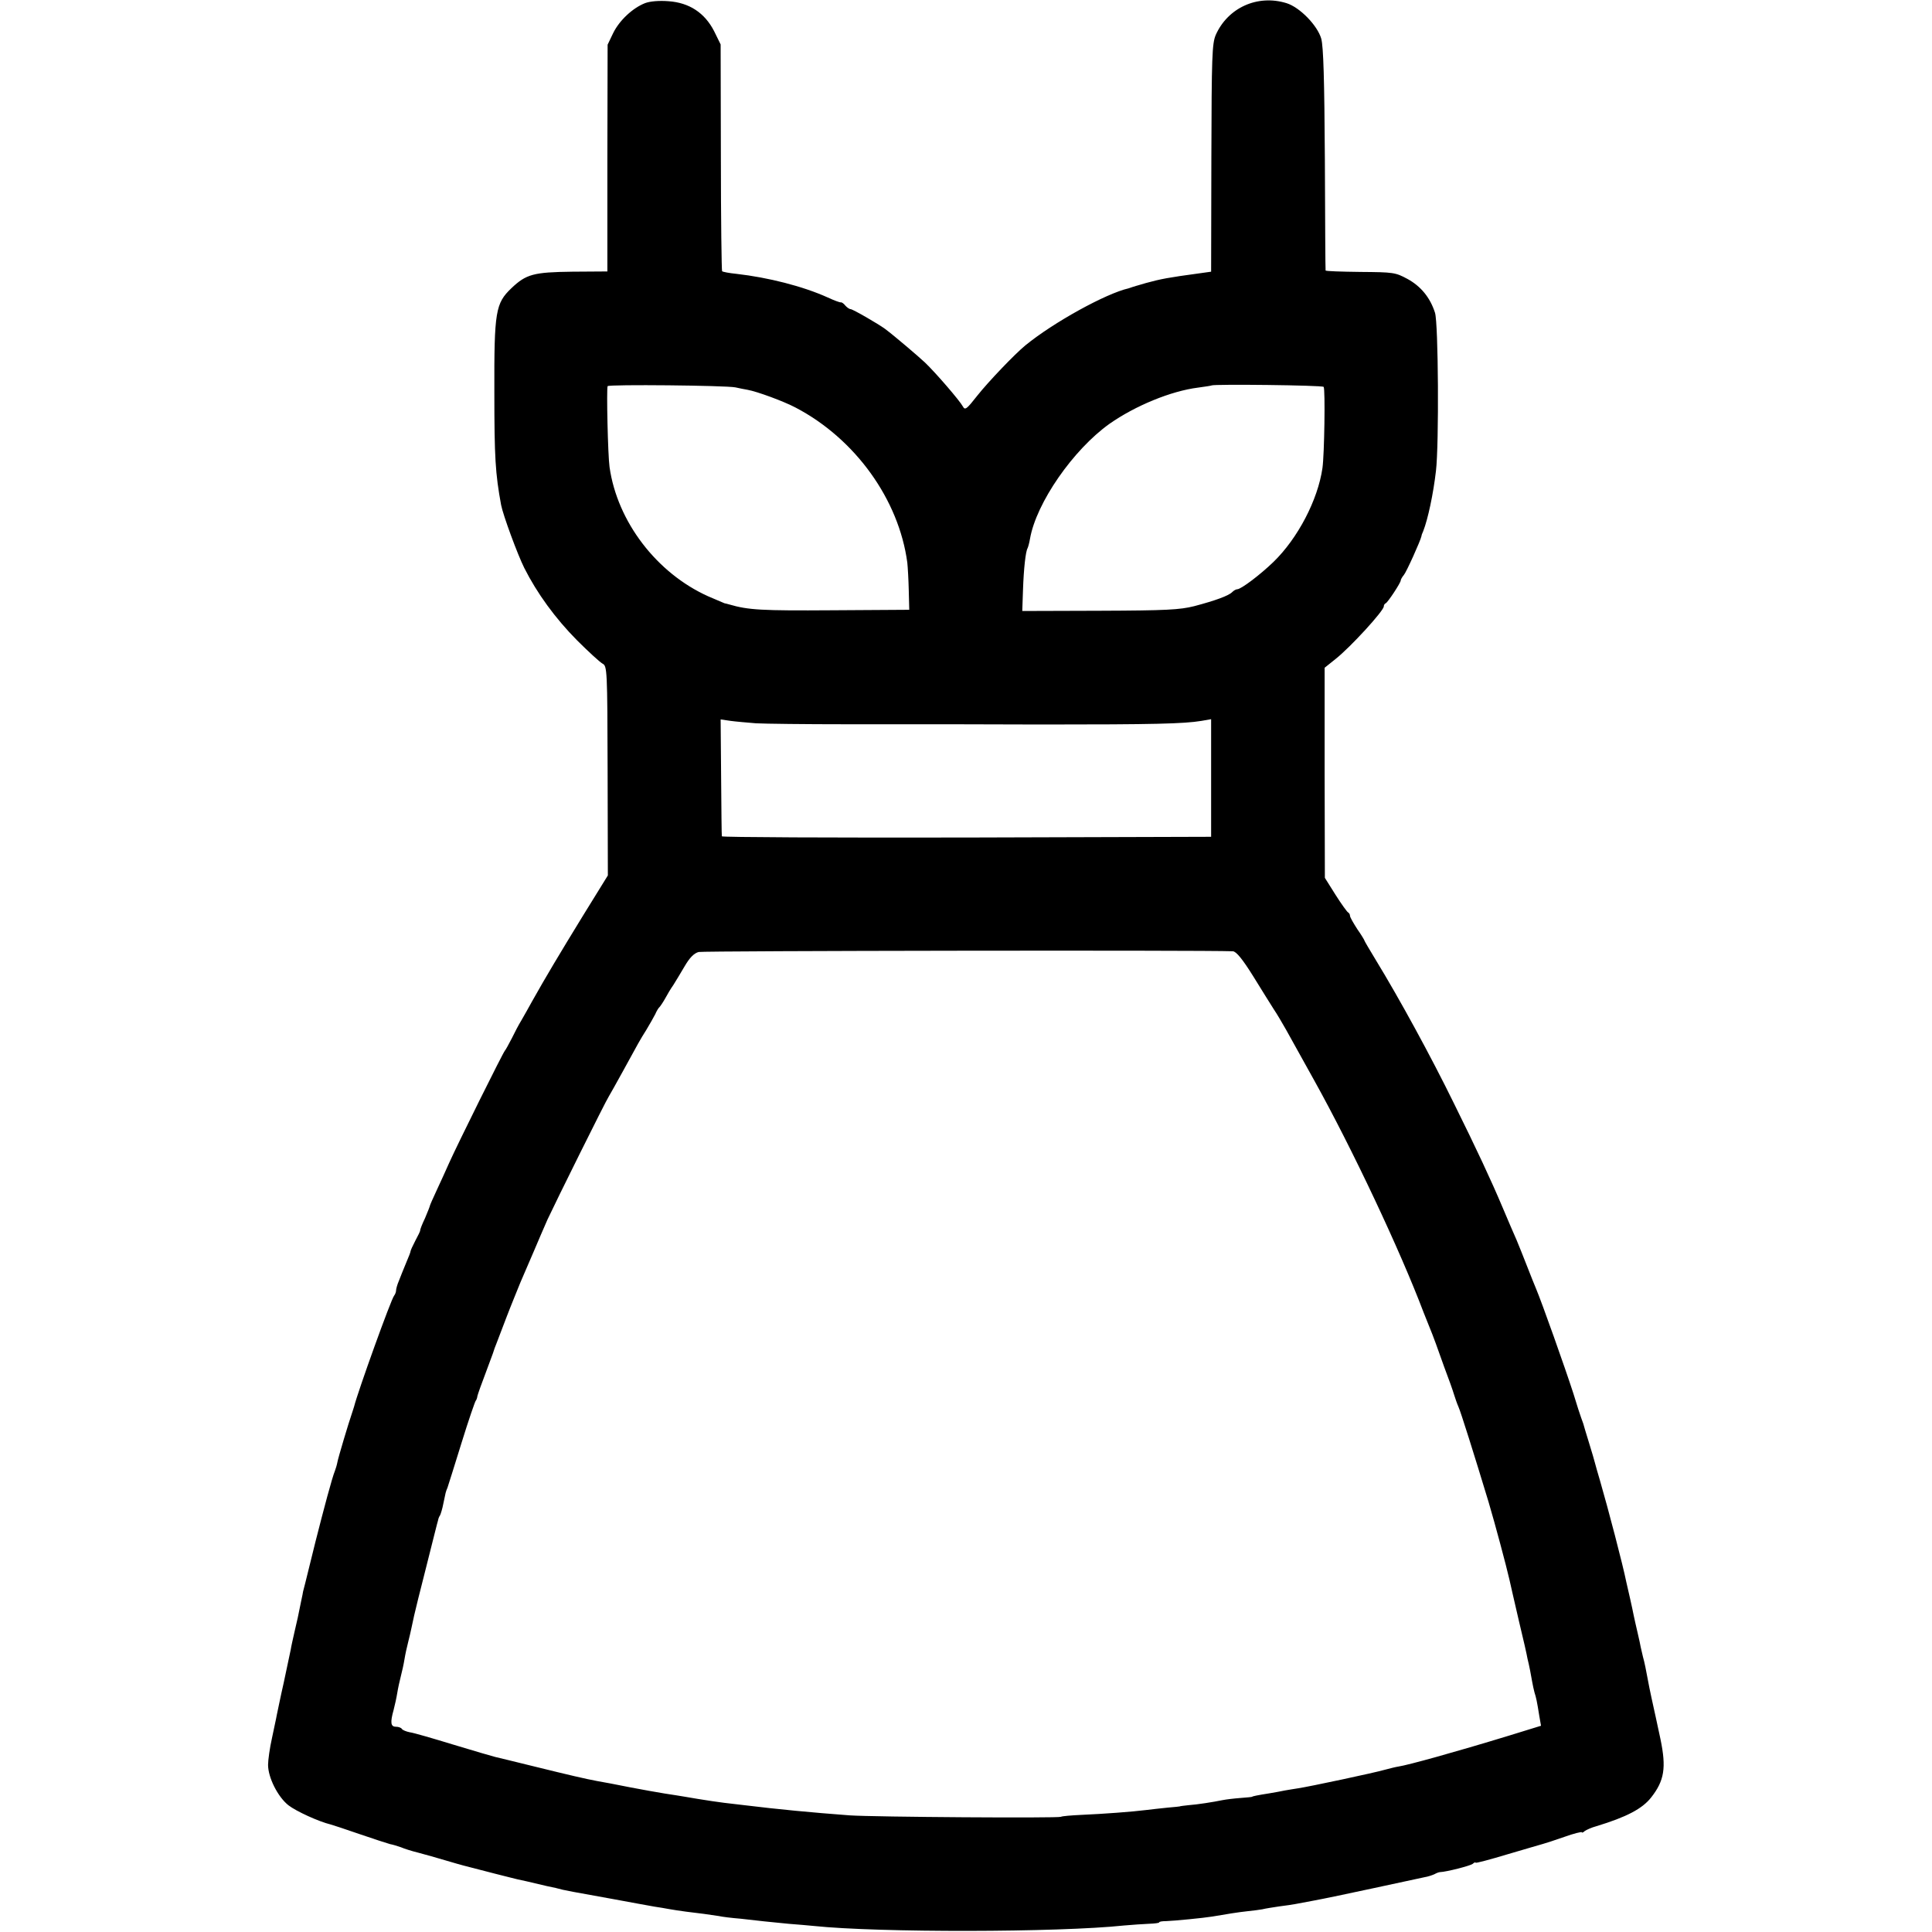 <?xml version="1.0" standalone="no"?>
<!DOCTYPE svg PUBLIC "-//W3C//DTD SVG 20010904//EN"
 "http://www.w3.org/TR/2001/REC-SVG-20010904/DTD/svg10.dtd">
<svg version="1.0" xmlns="http://www.w3.org/2000/svg"
 width="800pt" height="800pt" viewBox="0 0 800 800"
 preserveAspectRatio="xMidYMid meet">
<g transform="translate(0,800) scale(0.1,-0.1)"
fill="#000000" stroke="none">
<path d="M2671 7987 c-51 -20 -106 -71 -132 -124 l-23 -48 -1 -470 0 -469
-145 -1 c-160 -2 -191 -10 -252 -68 -66 -63 -72 -95 -71 -432 0 -268 4 -336
28 -466 8 -42 68 -205 96 -261 53 -105 128 -208 218 -299 47 -47 95 -91 106
-97 19 -10 20 -23 21 -444 l1 -433 -102 -165 c-100 -163 -156 -257 -211 -355
-15 -27 -35 -63 -45 -80 -10 -16 -28 -50 -40 -75 -13 -25 -25 -47 -28 -50 -7
-6 -197 -389 -231 -465 -12 -27 -35 -78 -51 -112 -16 -34 -29 -64 -29 -66 0
-2 -9 -25 -20 -51 -12 -25 -21 -48 -20 -51 0 -3 -9 -22 -20 -42 -11 -21 -20
-41 -20 -44 0 -4 -8 -24 -17 -45 -9 -22 -17 -41 -18 -44 -1 -3 -7 -18 -13 -33
-7 -16 -12 -34 -12 -41 0 -6 -4 -16 -8 -21 -12 -13 -150 -396 -166 -460 -2 -5
-5 -17 -8 -25 -14 -40 -58 -187 -61 -205 -2 -11 -7 -27 -10 -35 -12 -29 -46
-157 -81 -295 -19 -77 -38 -153 -42 -170 -4 -16 -8 -32 -9 -35 0 -3 -4 -21 -8
-40 -13 -64 -15 -75 -27 -125 -6 -27 -14 -61 -16 -75 -3 -14 -16 -75 -29 -137
-14 -61 -26 -122 -29 -135 -2 -13 -12 -56 -20 -96 -9 -40 -16 -90 -16 -110 0
-52 40 -132 84 -167 32 -25 126 -68 176 -80 8 -2 62 -20 120 -40 58 -20 114
-38 125 -41 11 -2 31 -8 45 -13 14 -6 45 -16 70 -22 56 -15 54 -15 120 -34 30
-9 62 -18 70 -20 103 -27 179 -46 195 -50 11 -3 40 -10 65 -15 25 -6 63 -15
85 -20 22 -4 51 -11 65 -15 14 -3 34 -7 45 -9 11 -2 83 -15 160 -29 77 -14
156 -29 175 -32 19 -3 46 -7 60 -10 39 -7 101 -15 145 -20 22 -3 50 -7 62 -9
12 -3 53 -8 90 -11 37 -4 82 -9 98 -11 17 -2 62 -6 100 -10 39 -3 86 -7 105
-9 266 -28 1012 -27 1285 2 33 3 79 6 102 7 24 1 43 3 43 6 0 3 12 5 28 5 32
1 156 13 192 19 58 10 107 18 145 22 22 2 50 6 62 8 11 3 43 8 70 12 26 3 57
8 68 10 11 2 47 9 80 15 33 6 143 29 245 51 102 22 196 42 209 45 13 2 31 8
40 12 9 5 19 9 24 9 27 1 124 26 135 34 6 6 12 8 12 5 0 -3 60 13 133 35 72
21 139 41 147 43 8 2 48 15 88 29 39 14 72 22 72 19 0 -3 6 -1 12 5 7 5 29 15
48 20 125 38 190 72 227 119 55 70 63 123 39 240 -8 38 -17 80 -20 93 -3 14
-8 36 -11 50 -3 14 -10 45 -15 70 -16 85 -20 105 -27 130 -3 14 -7 31 -9 39
-1 7 -7 34 -13 60 -6 25 -13 57 -16 71 -3 14 -9 45 -15 70 -6 25 -13 56 -16
70 -14 70 -75 303 -109 420 -9 30 -18 62 -20 70 -2 8 -13 47 -25 85 -12 39
-23 75 -24 80 -2 6 -6 17 -9 25 -3 8 -18 53 -32 100 -34 105 -130 376 -155
435 -5 11 -21 52 -36 90 -15 39 -35 88 -44 110 -10 22 -36 83 -58 135 -49 116
-107 240 -201 430 -97 198 -226 434 -323 593 -26 43 -48 80 -48 82 0 2 -13 24
-30 48 -16 25 -30 49 -30 55 0 6 -4 12 -8 14 -4 2 -28 35 -52 73 l-44 70 -1
435 0 435 45 36 c63 50 200 200 200 218 0 5 3 11 8 13 9 4 62 85 62 94 0 4 6
15 13 23 11 13 69 142 73 161 0 3 3 12 7 20 20 51 42 155 53 250 13 111 10
613 -4 655 -20 63 -59 110 -114 140 -50 27 -58 28 -195 29 -79 1 -144 3 -144
6 -1 3 -2 210 -3 460 -2 333 -6 467 -15 500 -16 55 -89 130 -144 147 -120 37
-243 -19 -293 -132 -15 -36 -17 -86 -18 -510 l-1 -470 -50 -7 c-126 -17 -158
-23 -220 -40 -22 -7 -43 -12 -47 -14 -5 -1 -10 -3 -13 -4 -3 -1 -8 -3 -12 -4
-93 -21 -311 -141 -427 -236 -44 -36 -153 -150 -199 -208 -44 -56 -51 -62 -60
-45 -13 24 -112 139 -157 182 -29 27 -125 109 -165 139 -27 20 -134 82 -143
82 -5 0 -15 7 -22 15 -6 8 -15 14 -18 13 -4 -1 -28 8 -54 20 -104 47 -247 83
-378 98 -30 3 -57 8 -60 11 -2 2 -5 215 -5 472 l-1 467 -27 55 c-39 76 -103
118 -189 124 -38 3 -76 0 -97 -8z m374 -1591 c17 -4 39 -8 50 -10 40 -7 151
-48 200 -74 246 -129 427 -380 462 -642 2 -19 5 -71 6 -115 l2 -80 -320 -2
c-291 -2 -346 1 -425 24 -8 2 -17 5 -20 5 -3 1 -33 14 -68 29 -213 96 -376
309 -408 535 -7 49 -13 324 -8 335 4 8 490 3 529 -5z m2436 2 c7 -10 3 -280
-5 -336 -19 -132 -102 -291 -203 -389 -55 -53 -134 -113 -150 -113 -5 0 -14
-5 -21 -12 -15 -15 -70 -35 -157 -58 -60 -15 -116 -18 -391 -19 l-321 -1 3 87
c3 89 11 160 19 173 2 4 7 21 10 39 26 149 179 369 329 476 107 75 255 136
367 150 30 4 55 8 56 9 7 6 459 1 464 -6z m-2351 -1393 c36 -2 205 -4 375 -4
171 0 319 0 330 0 11 0 227 0 480 -1 465 0 587 3 660 15 l40 7 0 -244 0 -243
-1013 -3 c-556 -1 -1013 1 -1013 5 -1 5 -2 115 -3 246 l-2 238 41 -6 c22 -3
69 -7 105 -10z m1975 -944 c14 -1 39 -31 84 -103 35 -57 74 -119 86 -138 13
-19 35 -57 51 -85 15 -27 67 -121 115 -207 158 -284 356 -704 454 -963 13 -33
29 -73 36 -90 6 -16 13 -34 15 -40 2 -5 17 -48 34 -95 18 -47 36 -98 41 -115
5 -16 13 -39 18 -50 9 -19 65 -197 125 -395 27 -91 73 -263 86 -320 4 -19 22
-96 39 -170 18 -74 34 -145 36 -158 3 -12 8 -34 11 -50 3 -15 7 -37 9 -49 2
-11 6 -30 9 -41 7 -22 10 -35 20 -98 l7 -40 -133 -41 c-226 -69 -418 -122
-458 -128 -8 -1 -33 -7 -55 -13 -45 -13 -313 -70 -360 -77 -16 -2 -41 -7 -55
-9 -13 -3 -42 -8 -65 -12 -45 -7 -70 -12 -70 -14 0 -1 -22 -3 -48 -5 -27 -2
-60 -6 -75 -9 -39 -8 -102 -18 -142 -21 -19 -2 -35 -4 -35 -5 0 0 -22 -3 -50
-5 -27 -3 -68 -7 -90 -10 -55 -7 -175 -16 -267 -20 -42 -2 -80 -5 -85 -8 -10
-6 -774 -1 -875 6 -160 12 -296 25 -435 42 -24 3 -62 7 -85 10 -24 3 -72 10
-108 16 -36 6 -76 13 -90 15 -50 7 -158 26 -272 49 -16 3 -40 7 -55 10 -48 9
-113 24 -263 61 -80 20 -152 37 -160 39 -8 2 -85 24 -170 50 -85 26 -167 50
-183 52 -15 3 -30 9 -33 14 -3 5 -14 9 -25 9 -21 0 -24 17 -9 70 5 19 12 51
15 70 3 19 10 51 15 70 5 19 12 51 15 70 3 19 10 51 15 70 5 19 11 46 14 60 3
14 8 37 11 51 3 15 26 107 51 205 25 99 46 184 48 189 1 6 4 15 8 20 3 6 10
28 14 50 10 48 9 46 17 65 3 8 29 92 58 185 29 94 56 172 59 175 3 3 6 12 7
20 2 8 17 51 34 95 16 44 32 85 33 90 2 6 6 19 11 30 4 11 23 61 42 110 19 50
46 115 58 145 13 30 38 89 56 130 17 41 43 100 56 130 31 67 240 489 254 510
5 8 30 53 56 100 70 128 72 132 99 175 13 22 30 51 37 65 6 14 14 27 18 30 3
3 14 19 23 35 9 17 24 42 34 56 9 15 31 50 47 78 21 36 39 54 58 59 20 5 2086
8 2212 3z"/>
</g>
</svg>

